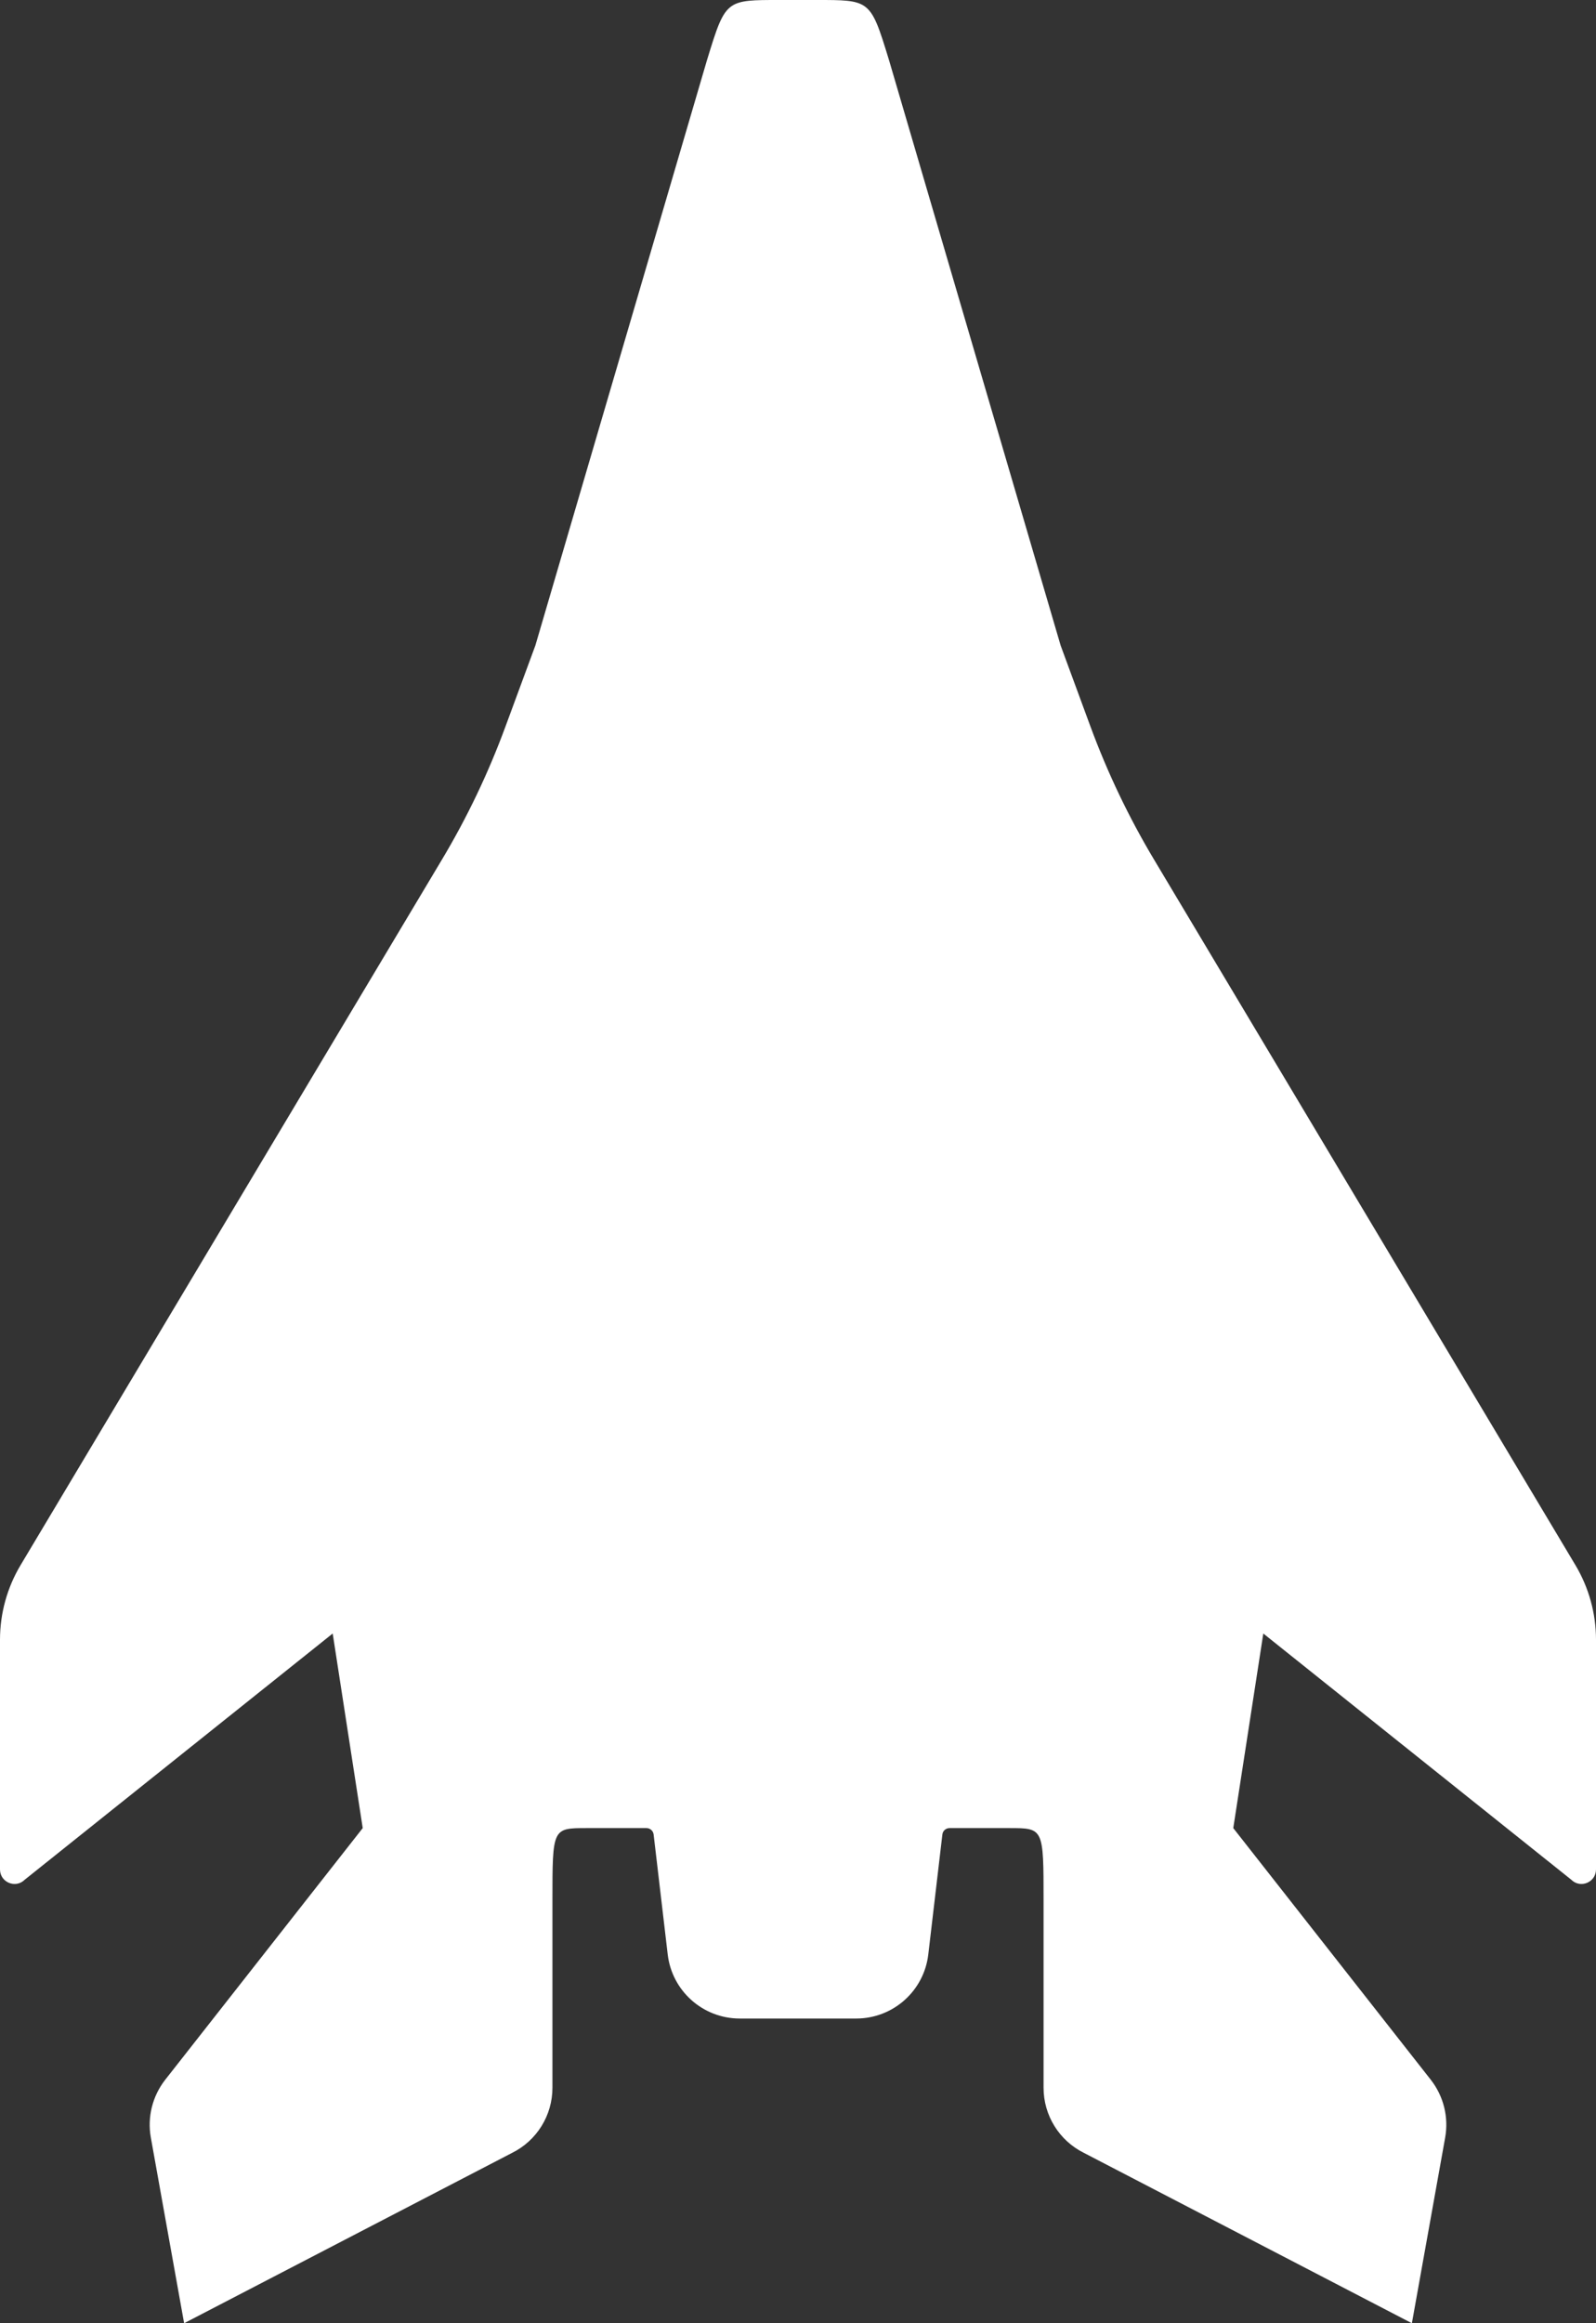 <svg width="22" height="32" viewBox="0 0 22 32" fill="none" xmlns="http://www.w3.org/2000/svg">
<rect x="0" y="0" width="22" height="32" fill="#333333" stroke="none"/>
<path d="M9.744 0.833L7.38 8.89L6.968 10.006C6.733 10.645 6.439 11.261 6.089 11.845L0.283 21.559C0.098 21.869 0 22.224 0 22.585V25.749C0 25.927 0.215 26.017 0.341 25.891L4.586 22.5L5 25.18L2.277 28.647C2.101 28.872 2.029 29.161 2.079 29.442L2.538 32L7.06 29.653C7.4 29.484 7.615 29.137 7.615 28.757V26.18C7.615 25.18 7.615 25.18 8.086 25.18H8.911C8.962 25.18 9.004 25.218 9.01 25.269L9.204 26.92C9.263 27.424 9.69 27.803 10.197 27.803H11.803C12.31 27.803 12.737 27.424 12.796 26.92L12.99 25.269C12.995 25.218 13.038 25.18 13.089 25.18H13.914C14.385 25.18 14.385 25.18 14.385 26.18V28.757C14.385 29.137 14.6 29.484 14.94 29.653L19.462 32L19.921 29.442C19.971 29.161 19.899 28.872 19.723 28.647L17 25.18L17.414 22.5L21.659 25.891C21.785 26.017 22 25.927 22 25.749V22.585C22 22.224 21.902 21.869 21.717 21.559L15.911 11.845C15.561 11.261 15.267 10.645 15.031 10.006L14.62 8.89L12.256 0.833C12.12 0.389 12.056 0.182 11.916 0.085C11.793 0 11.611 0 11.27 0H10.73C10.389 0 10.207 0 10.084 0.085C9.944 0.182 9.88 0.389 9.744 0.833Z" fill="white"/>
</svg>
